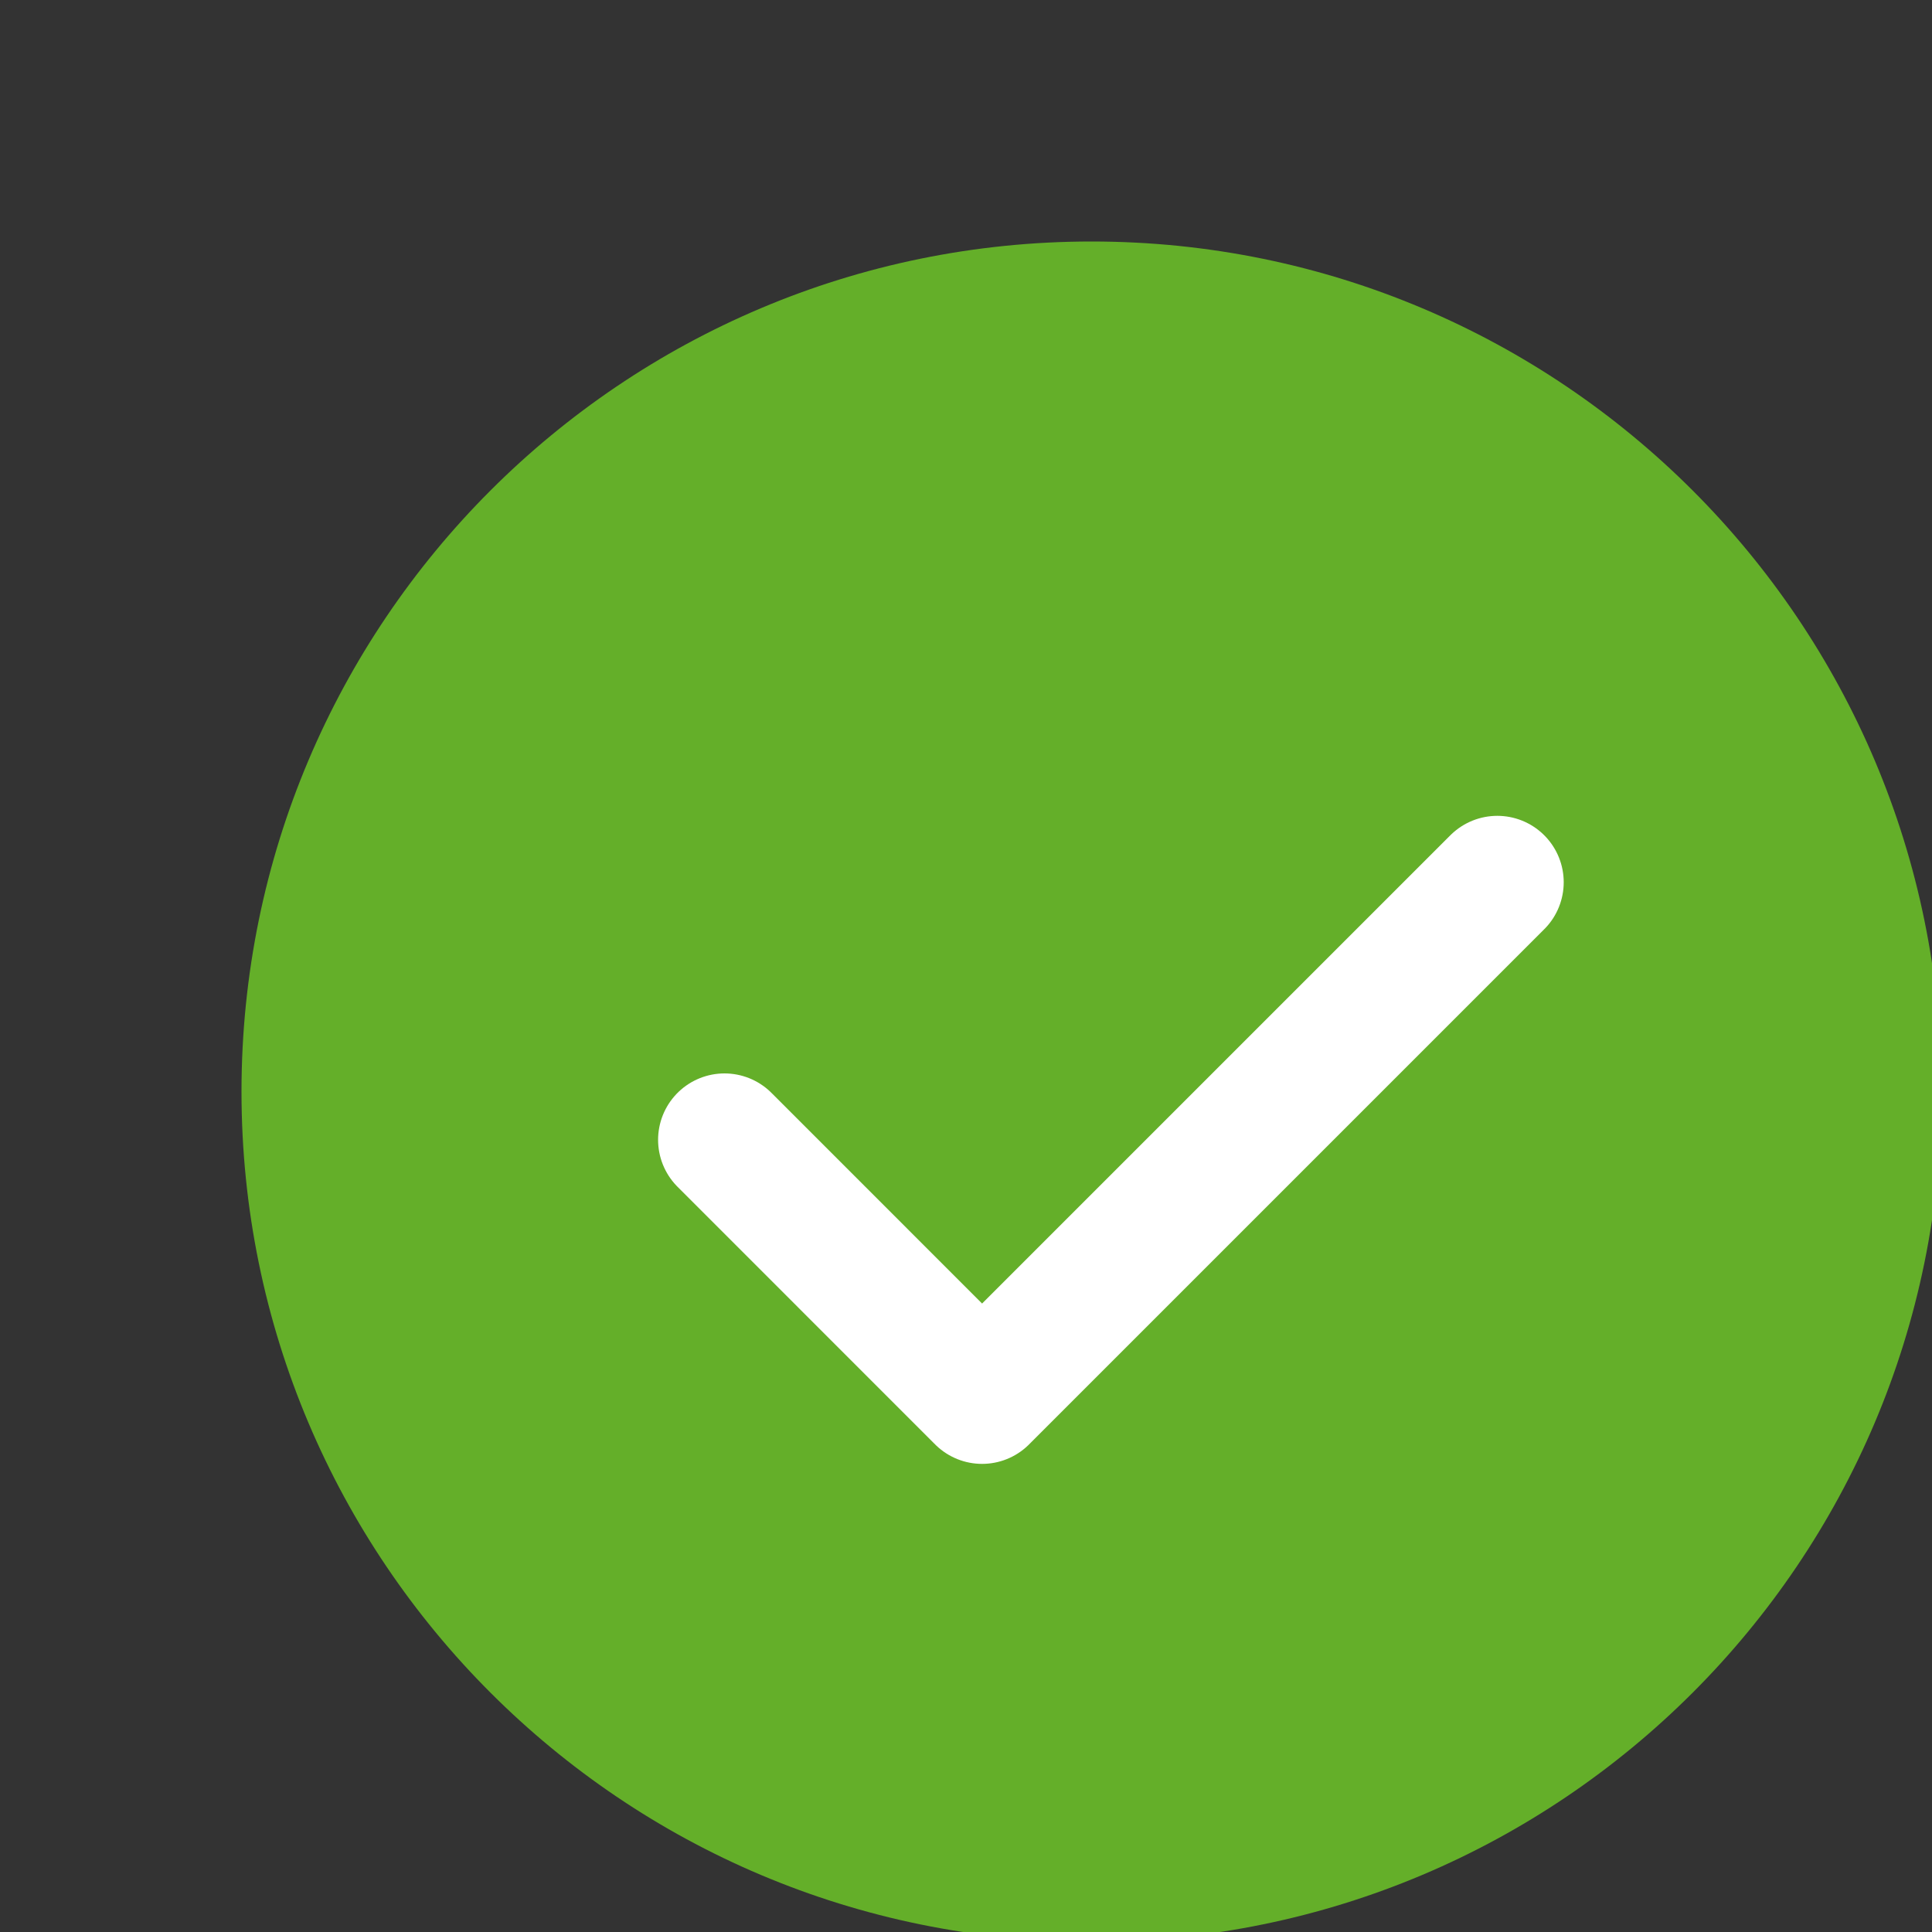 <svg width="40" height="40" viewBox="0 0 40 40" fill="none" xmlns="http://www.w3.org/2000/svg">
<rect x="0" y="0" width="40" height="40" fill="#333333" stroke="none"/>
<g clip-path="url(#clip0_812_1111)">
<path d="M22.6 40.2C32.32 40.2 40.2 32.32 40.2 22.6C40.2 12.88 32.32 5 22.6 5C12.88 5 5 12.88 5 22.6C5 32.32 12.88 40.2 22.6 40.2Z" fill="#64AF29"/>
<path d="M15 23.599L20.333 28.933L31 18.266" stroke="white" stroke-width="2.75" stroke-linecap="round" stroke-linejoin="round"/>
</g>
<defs>
<clipPath id="clip0_812_1111">
<rect width="40" height="40" fill="white"/>
</clipPath>
</defs>
</svg>
